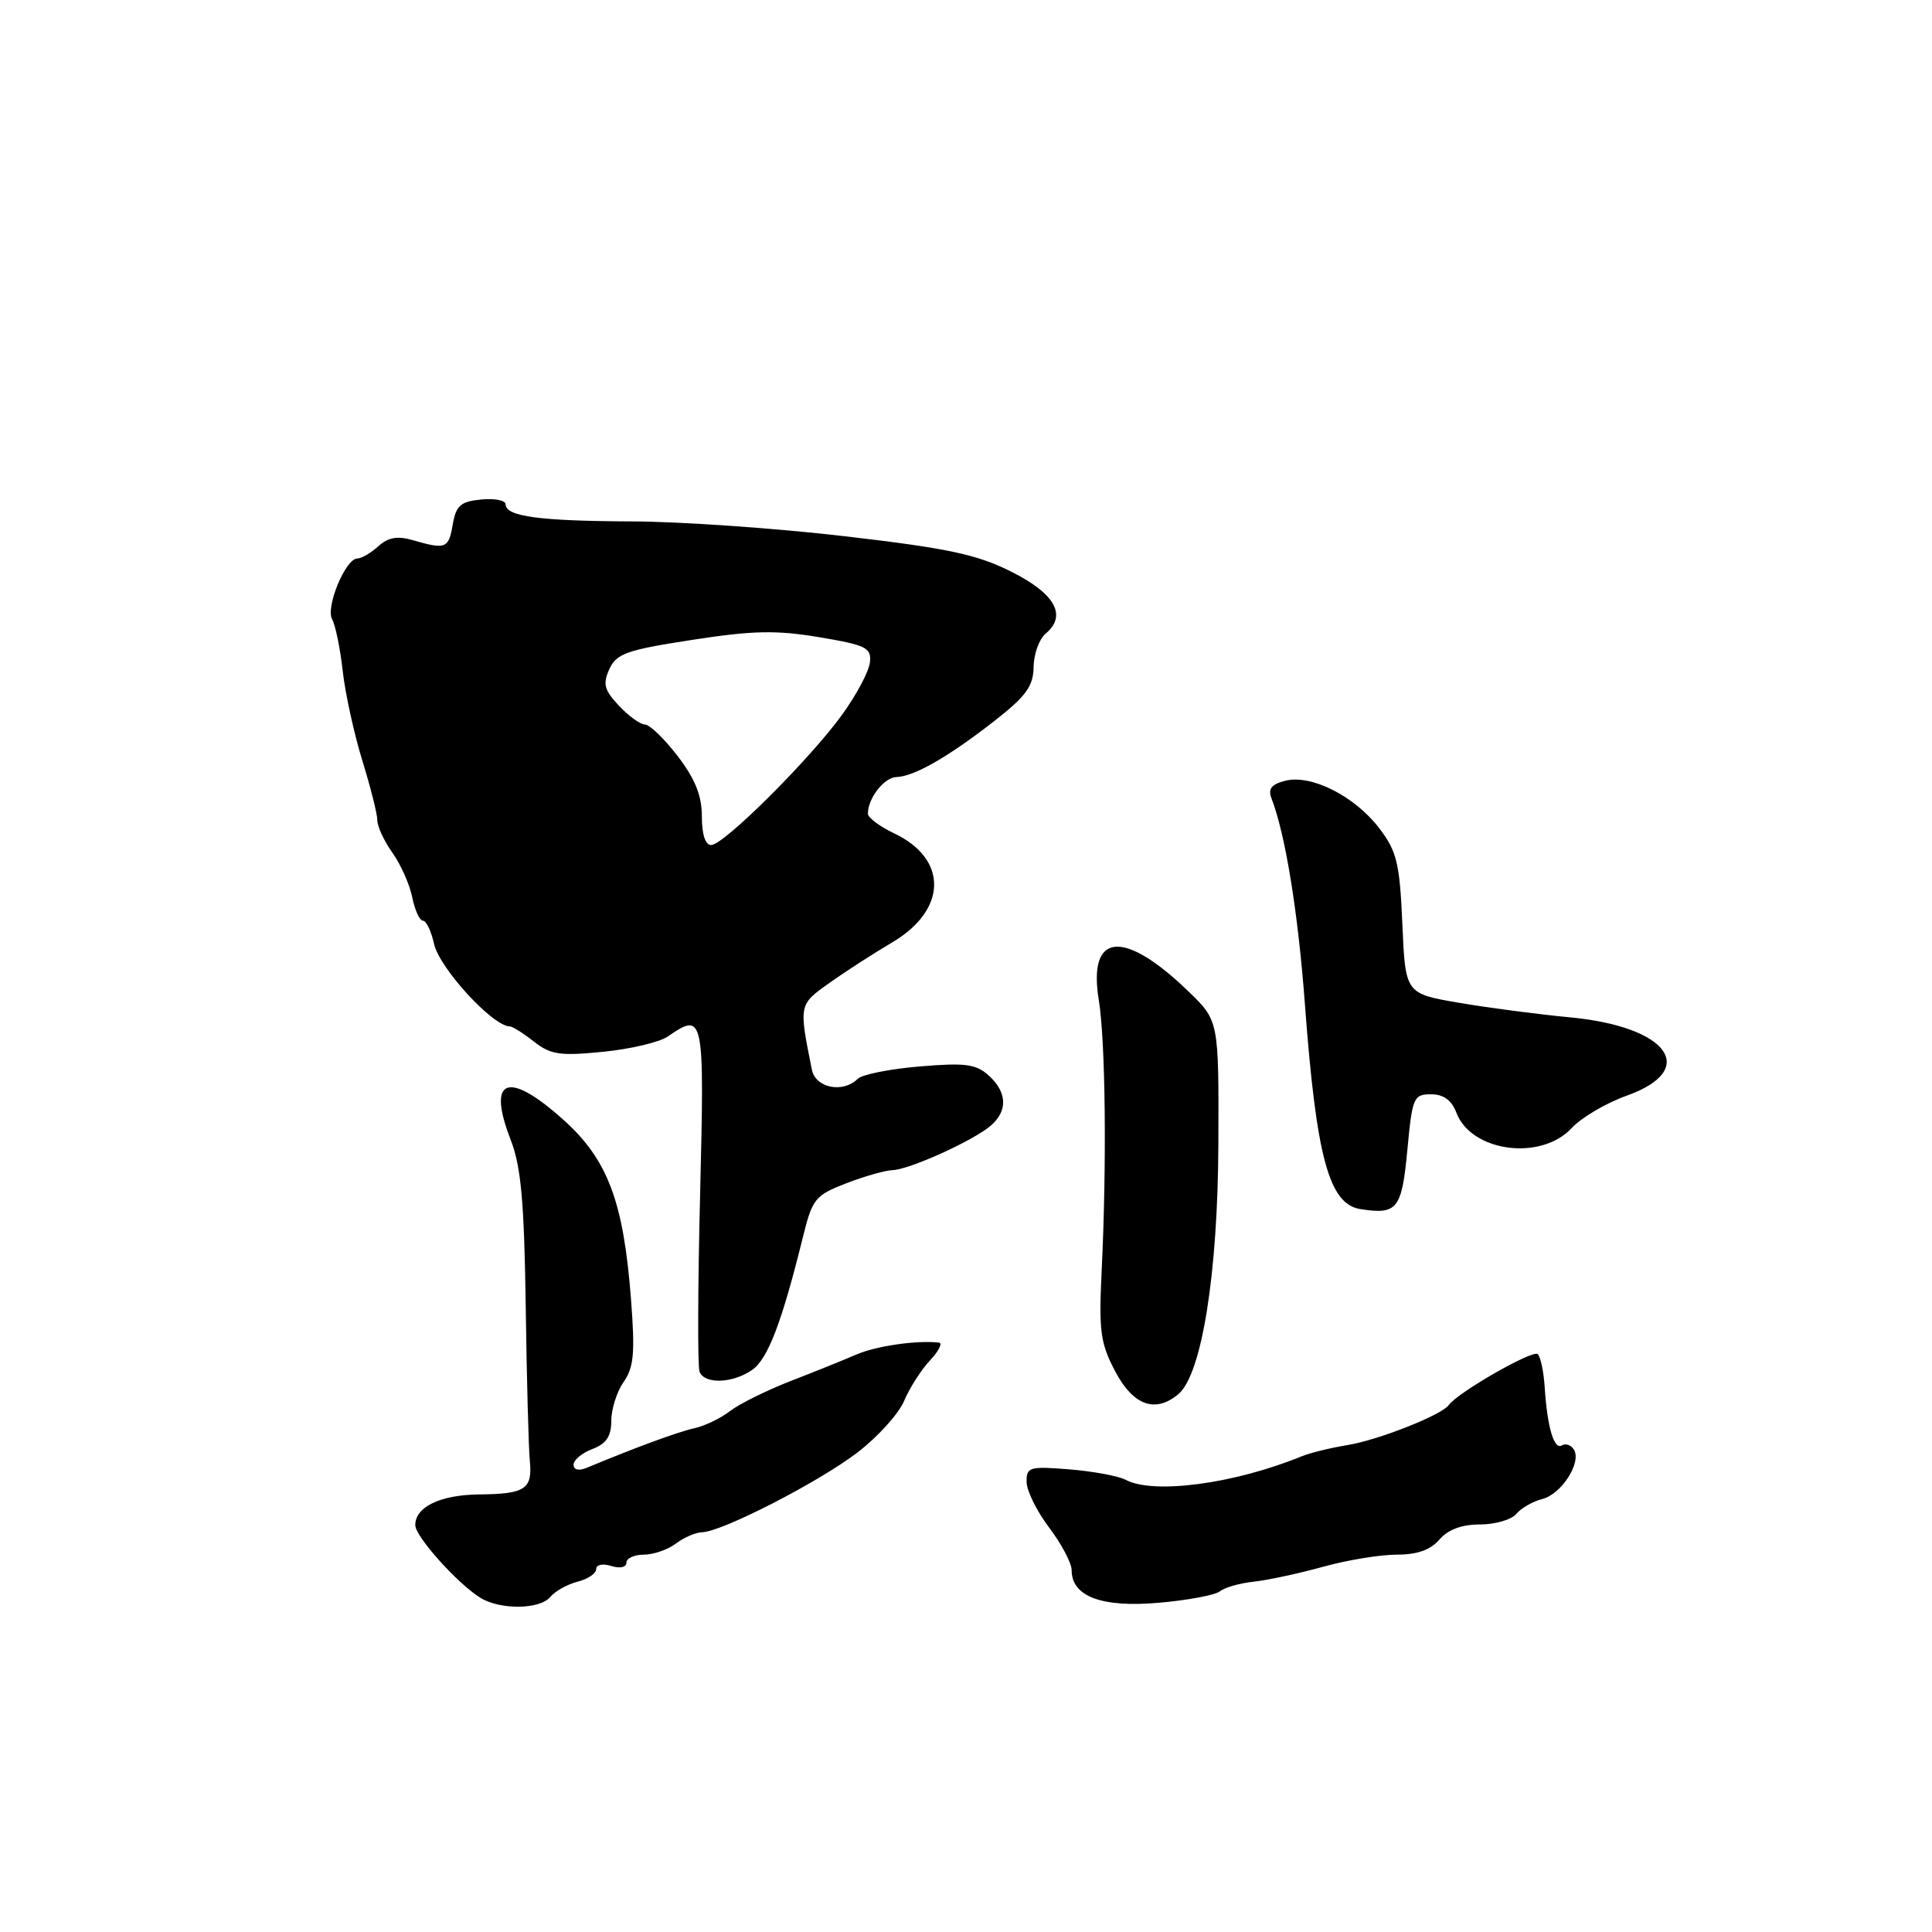 <?xml version="1.0" encoding="UTF-8" standalone="no"?>
<!DOCTYPE svg PUBLIC "-//W3C//DTD SVG 1.1//EN" "http://www.w3.org/Graphics/SVG/1.1/DTD/svg11.dtd" >
<svg xmlns="http://www.w3.org/2000/svg" xmlns:xlink="http://www.w3.org/1999/xlink" version="1.1" viewBox="0 0 256 256">
 <g >
 <path fill="currentColor"
d=" M 72.92 211.60 C 73.56 210.83 75.19 209.92 76.54 209.58 C 77.89 209.24 79.00 208.49 79.00 207.91 C 79.00 207.32 79.87 207.14 81.00 207.50 C 82.15 207.86 83.00 207.68 83.00 207.07 C 83.00 206.48 84.04 206.00 85.31 206.00 C 86.58 206.00 88.49 205.34 89.56 204.53 C 90.63 203.72 92.19 203.05 93.03 203.03 C 95.65 202.98 108.44 196.41 113.58 192.49 C 116.28 190.43 119.08 187.34 119.80 185.63 C 120.52 183.92 122.06 181.50 123.23 180.26 C 124.39 179.02 124.93 177.95 124.42 177.90 C 121.46 177.57 116.10 178.35 113.50 179.47 C 111.85 180.19 107.90 181.78 104.72 183.01 C 101.55 184.25 97.95 186.03 96.72 186.98 C 95.50 187.93 93.38 188.95 92.00 189.25 C 89.86 189.72 84.23 191.79 77.75 194.49 C 76.69 194.93 76.00 194.77 76.00 194.08 C 76.00 193.46 77.12 192.52 78.50 192.00 C 80.35 191.30 81.00 190.32 81.00 188.25 C 81.00 186.71 81.74 184.39 82.64 183.11 C 83.99 181.17 84.16 179.26 83.61 172.14 C 82.62 159.22 80.53 153.66 74.68 148.40 C 67.30 141.77 64.48 142.83 67.67 151.04 C 69.04 154.55 69.46 159.24 69.66 173.00 C 69.79 182.62 70.04 191.85 70.20 193.50 C 70.58 197.32 69.64 197.96 63.50 198.02 C 58.34 198.07 54.98 199.69 55.03 202.11 C 55.06 203.63 60.57 209.78 63.61 211.69 C 66.23 213.34 71.52 213.29 72.92 211.60 Z  M 161.64 210.86 C 162.27 210.35 164.30 209.77 166.14 209.58 C 167.99 209.38 172.11 208.49 175.30 207.61 C 178.49 206.72 182.88 206.00 185.06 206.00 C 187.78 206.00 189.55 205.38 190.73 204.00 C 191.86 202.68 193.68 202.00 196.10 202.00 C 198.11 202.00 200.28 201.37 200.92 200.60 C 201.56 199.83 203.11 198.94 204.36 198.63 C 206.91 197.98 209.60 193.78 208.55 192.08 C 208.17 191.47 207.46 191.22 206.96 191.52 C 205.92 192.17 205.02 189.11 204.68 183.81 C 204.55 181.77 204.14 179.80 203.76 179.43 C 203.13 178.80 193.18 184.49 191.97 186.18 C 191.01 187.51 182.60 190.83 178.50 191.49 C 176.30 191.85 173.60 192.51 172.50 192.96 C 163.57 196.62 152.84 198.05 149.15 196.08 C 148.21 195.58 144.87 194.96 141.72 194.70 C 136.40 194.27 136.00 194.39 136.03 196.37 C 136.04 197.54 137.39 200.27 139.03 202.43 C 140.66 204.59 142.00 207.12 142.00 208.06 C 142.00 211.54 145.96 213.03 153.50 212.38 C 157.35 212.05 161.01 211.36 161.64 210.86 Z  M 156.12 184.75 C 159.24 182.16 161.38 168.76 161.44 151.53 C 161.50 135.26 161.50 135.26 157.49 131.38 C 148.91 123.08 144.14 123.51 145.59 132.47 C 146.49 137.97 146.66 154.37 145.97 168.50 C 145.59 176.41 145.81 178.01 147.79 181.75 C 150.17 186.24 153.07 187.28 156.12 184.75 Z  M 99.68 181.51 C 101.75 180.06 103.61 175.18 106.37 164.00 C 107.64 158.84 107.99 158.40 112.11 156.80 C 114.52 155.87 117.29 155.08 118.26 155.05 C 120.47 154.99 128.92 151.17 131.25 149.18 C 133.56 147.22 133.47 144.73 131.01 142.51 C 129.33 140.99 127.90 140.80 121.86 141.31 C 117.91 141.64 114.22 142.38 113.65 142.95 C 111.71 144.89 108.07 144.17 107.58 141.75 C 105.84 133.09 105.83 133.13 109.91 130.24 C 112.03 128.73 115.78 126.31 118.24 124.86 C 125.52 120.56 125.64 113.82 118.49 110.43 C 116.57 109.52 115.00 108.34 115.00 107.82 C 115.00 105.77 117.16 103.00 118.79 102.96 C 121.11 102.90 125.66 100.30 131.80 95.50 C 135.97 92.24 136.92 90.92 136.96 88.37 C 136.98 86.65 137.70 84.67 138.55 83.96 C 141.43 81.56 139.82 78.66 133.98 75.74 C 129.44 73.46 125.56 72.64 111.98 71.06 C 102.92 70.00 90.22 69.11 83.77 69.09 C 71.51 69.04 67.00 68.44 67.00 66.83 C 67.00 66.30 65.54 66.01 63.75 66.19 C 61.03 66.45 60.43 66.98 59.99 69.50 C 59.45 72.69 59.07 72.84 54.71 71.58 C 52.67 70.98 51.44 71.20 50.13 72.38 C 49.15 73.27 47.90 74.00 47.36 74.00 C 45.79 74.00 43.11 80.45 44.01 82.06 C 44.45 82.85 45.08 85.93 45.41 88.90 C 45.74 91.86 46.91 97.20 48.00 100.75 C 49.10 104.30 50.00 107.88 50.00 108.70 C 50.00 109.52 50.90 111.46 52.01 113.01 C 53.11 114.56 54.29 117.22 54.63 118.92 C 54.97 120.61 55.61 122.00 56.05 122.00 C 56.48 122.00 57.14 123.38 57.51 125.06 C 58.22 128.28 65.30 136.00 67.55 136.00 C 67.90 136.00 69.34 136.91 70.74 138.01 C 72.96 139.75 74.19 139.94 79.90 139.37 C 83.53 139.01 87.39 138.10 88.47 137.35 C 93.28 134.05 93.35 134.41 92.77 158.25 C 92.46 170.49 92.43 181.06 92.69 181.75 C 93.34 183.45 97.09 183.32 99.68 181.51 Z  M 186.48 152.41 C 187.13 145.41 187.31 145.00 189.61 145.00 C 191.28 145.00 192.34 145.77 192.98 147.44 C 194.95 152.64 204.19 153.87 208.26 149.47 C 209.55 148.08 212.83 146.15 215.55 145.18 C 225.21 141.73 221.05 136.02 208.00 134.80 C 203.88 134.41 197.29 133.55 193.36 132.88 C 186.22 131.66 186.22 131.66 185.82 122.45 C 185.47 114.36 185.09 112.81 182.77 109.76 C 179.52 105.50 173.77 102.59 170.32 103.45 C 168.47 103.92 167.99 104.53 168.48 105.79 C 170.33 110.59 172.00 120.90 172.91 133.10 C 174.42 153.34 176.10 159.56 180.25 160.21 C 185.15 160.98 185.74 160.23 186.48 152.41 Z  M 93.00 108.18 C 93.00 105.42 92.11 103.21 89.79 100.18 C 88.02 97.88 86.07 96.00 85.46 96.00 C 84.85 96.00 83.30 94.88 82.01 93.51 C 80.06 91.43 79.85 90.63 80.74 88.67 C 81.68 86.60 83.04 86.12 91.70 84.79 C 99.76 83.54 102.86 83.48 108.54 84.43 C 114.78 85.48 115.48 85.82 115.27 87.77 C 115.14 88.96 113.48 92.09 111.57 94.72 C 107.29 100.63 95.94 111.93 94.25 111.97 C 93.46 111.99 93.00 110.58 93.00 108.18 Z "/>
</g>
</svg>